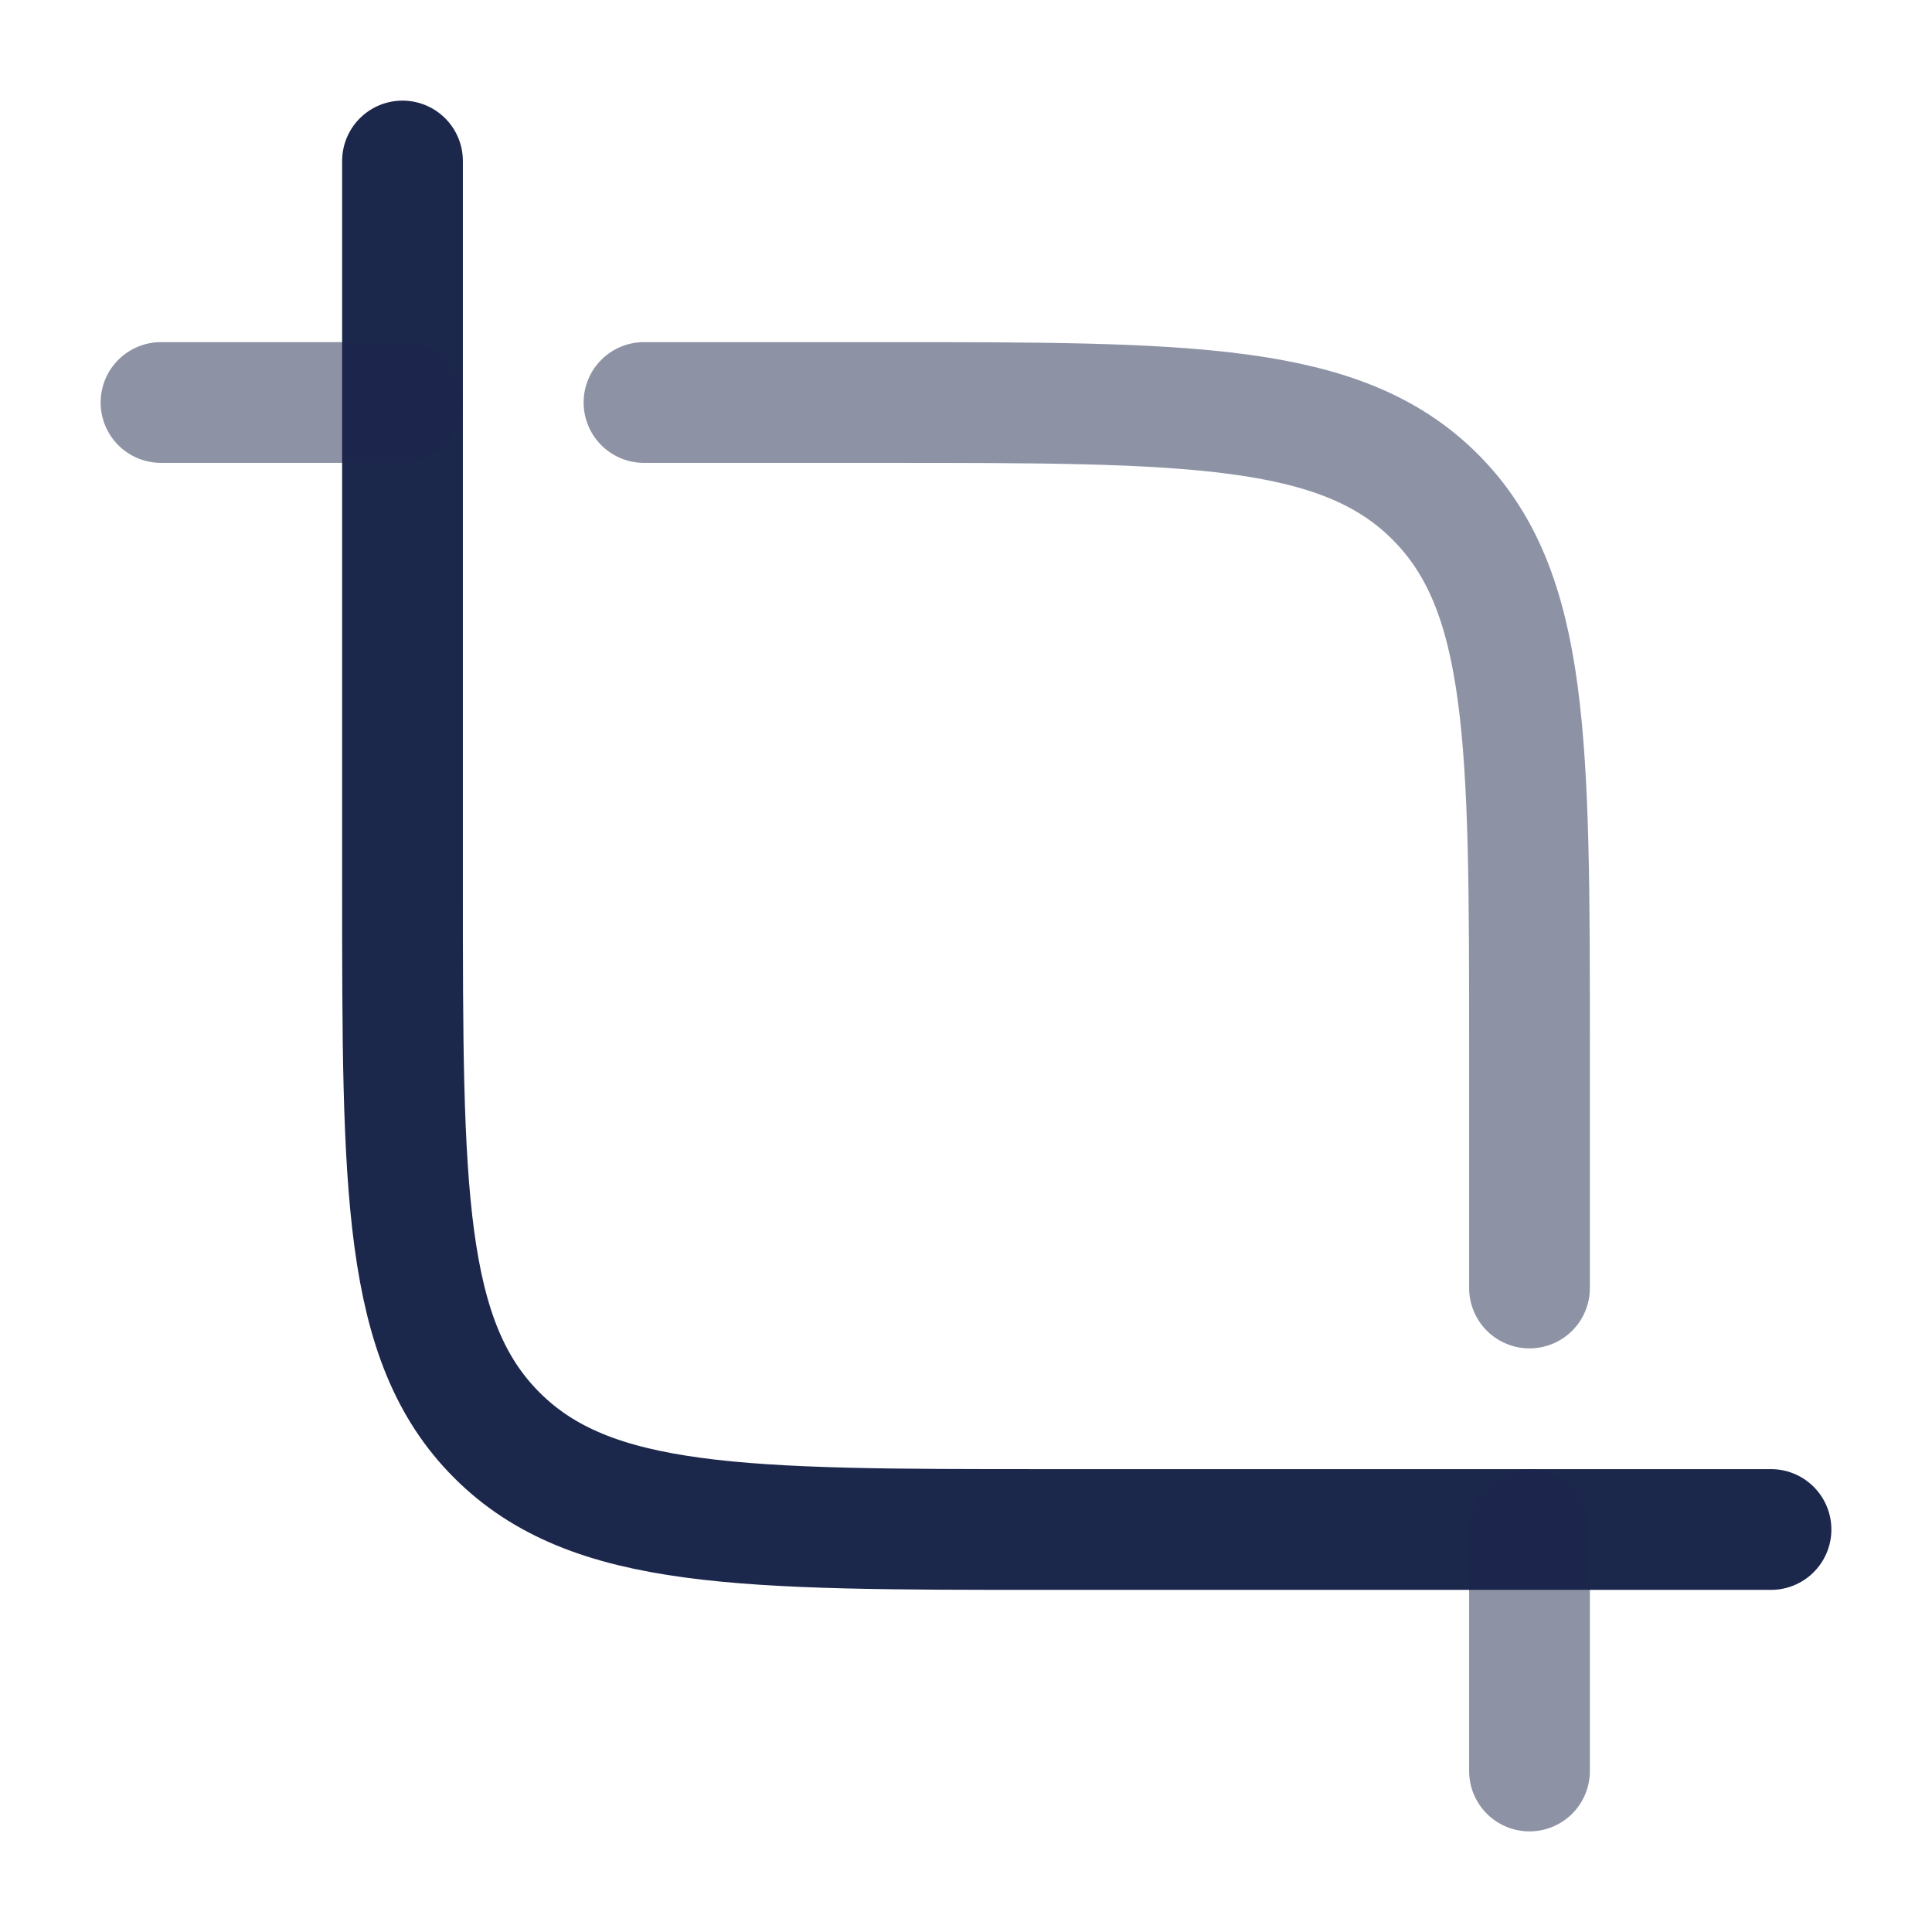<svg xmlns="http://www.w3.org/2000/svg" width="24" height="24" fill="none">
  <g stroke="#1C274C" stroke-linecap="round" stroke-width="1.5">
    <path d="M22 19h-9c-3.771 0-5.657 0-6.828-1.172C5 16.657 5 14.771 5 11V2"/>
    <path d="M8 5h3c3.771 0 5.657 0 6.828 1.172C19 7.343 19 9.229 19 13v3M2 5h3m14 14v3" opacity=".5"/>
  </g>
</svg>
